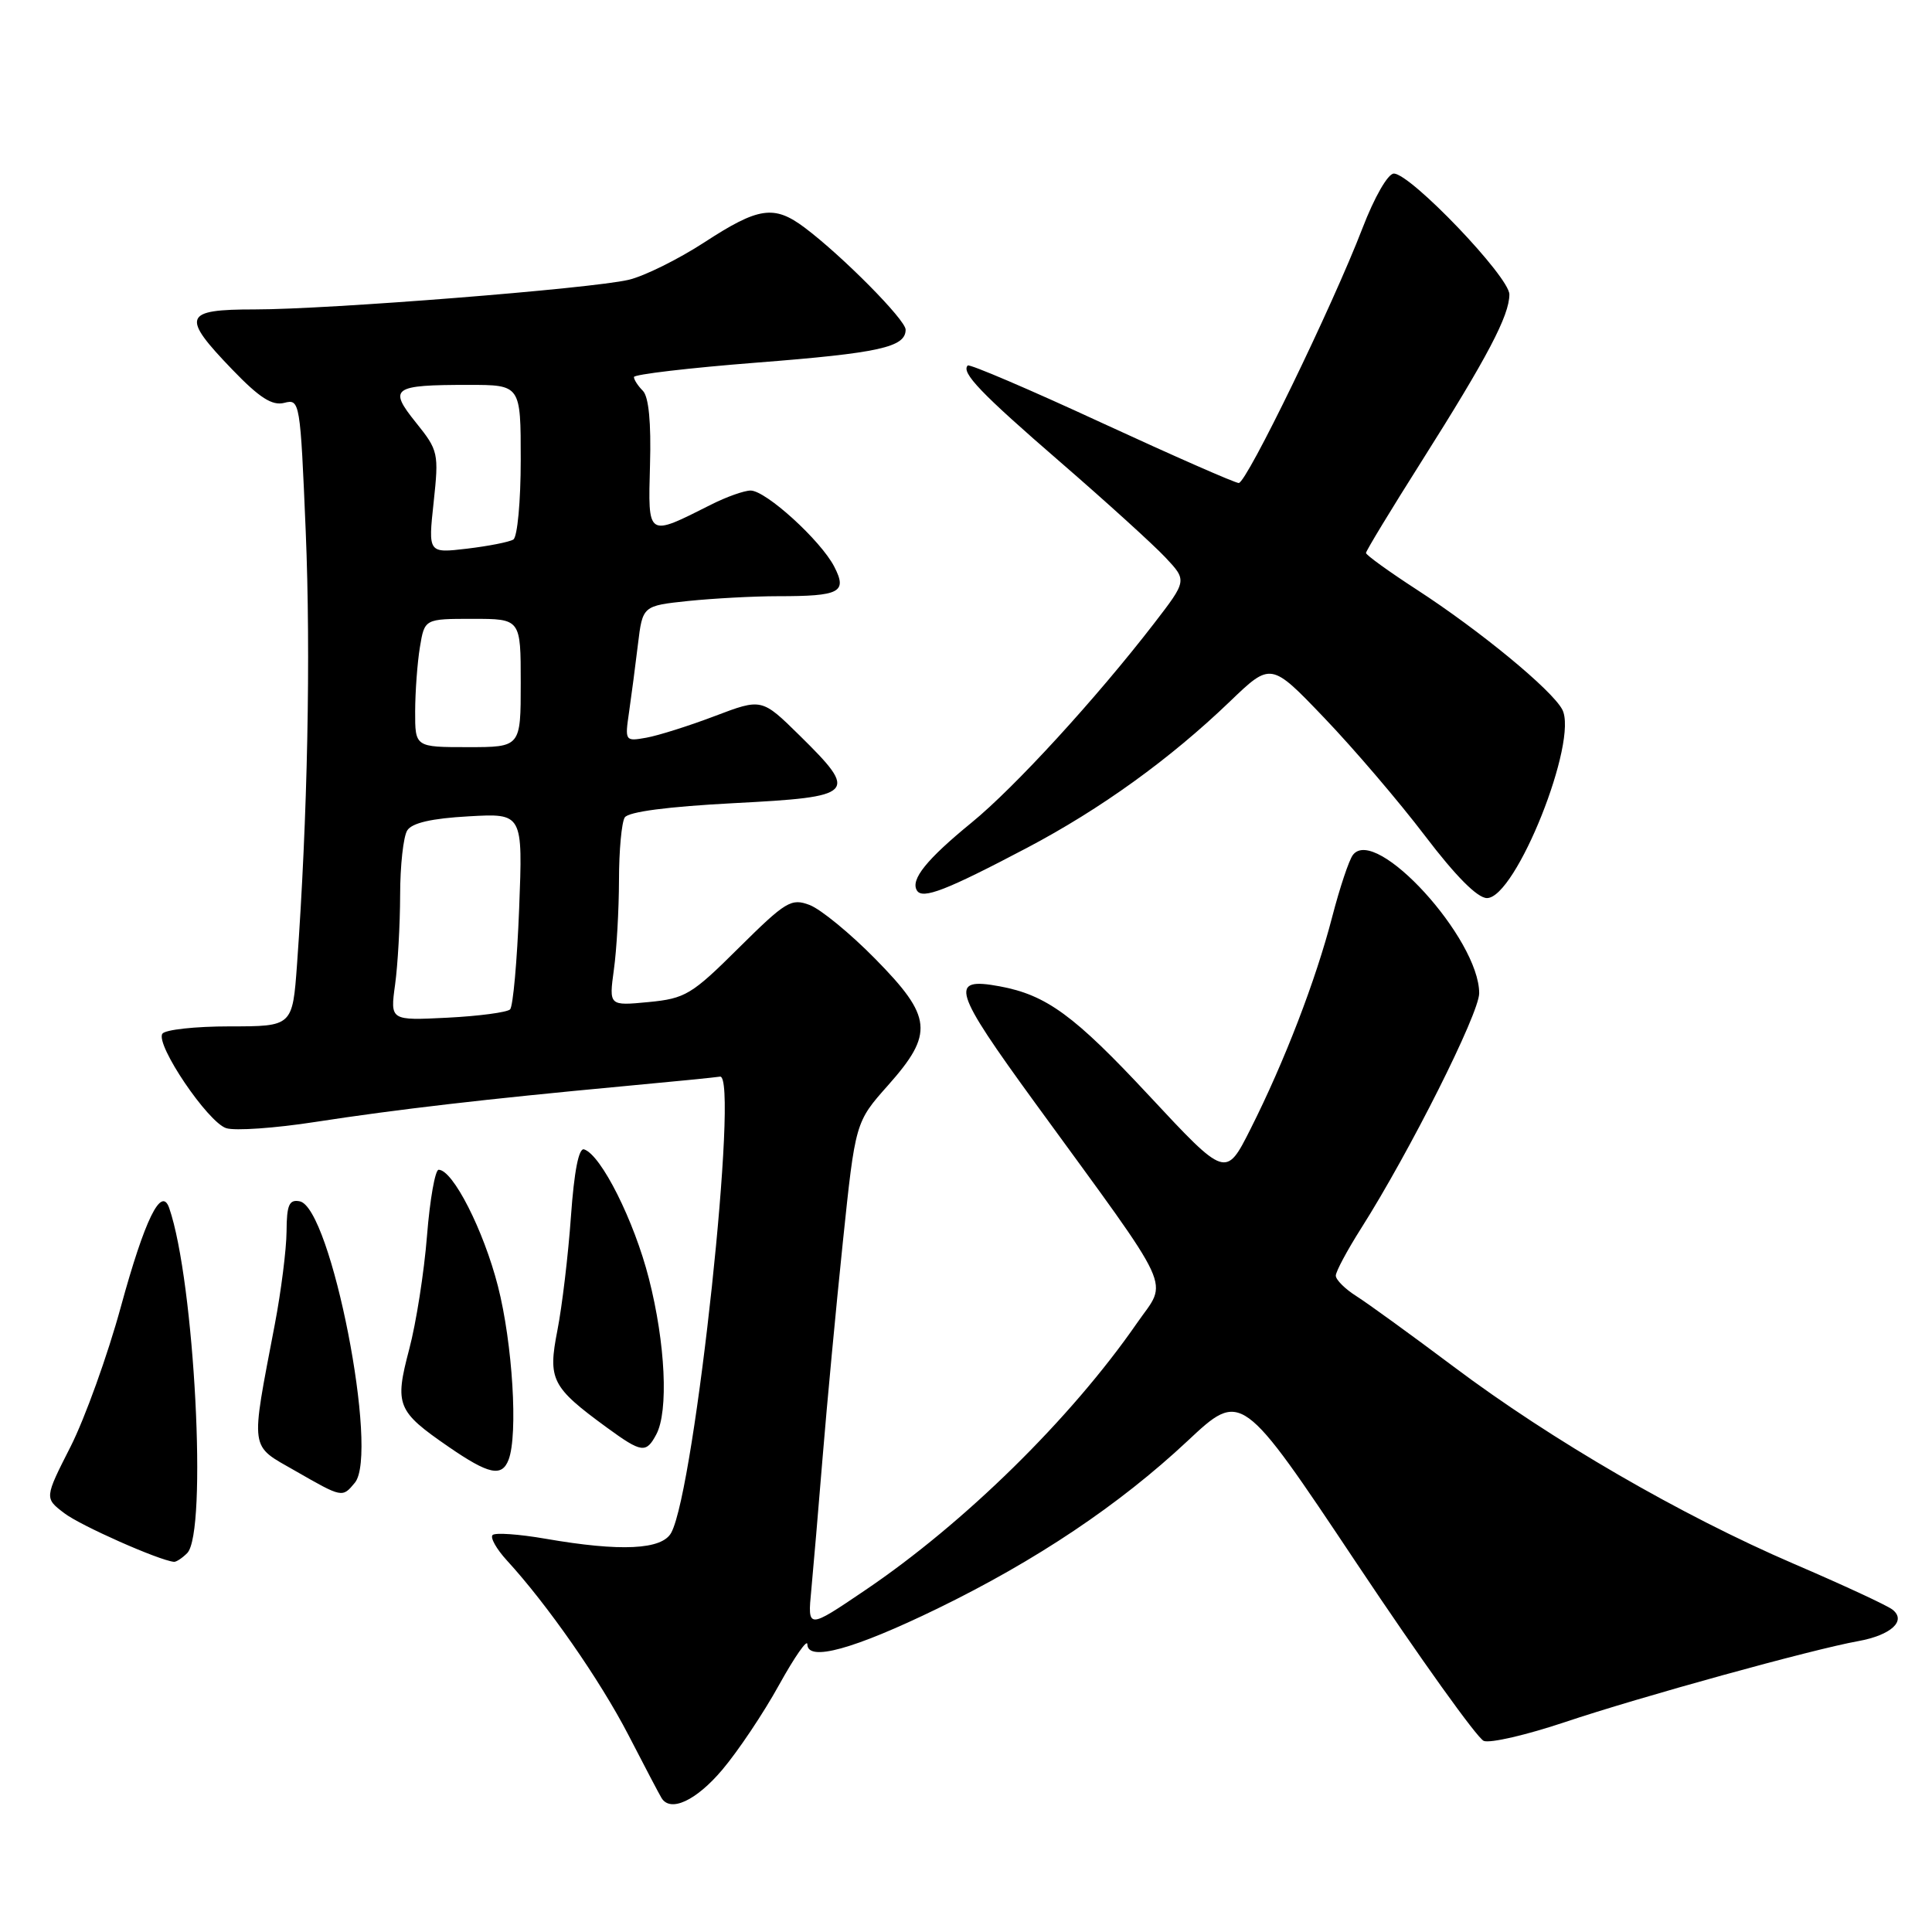 <?xml version="1.0" encoding="UTF-8" standalone="no"?>
<!DOCTYPE svg PUBLIC "-//W3C//DTD SVG 1.1//EN" "http://www.w3.org/Graphics/SVG/1.1/DTD/svg11.dtd" >
<svg xmlns="http://www.w3.org/2000/svg" xmlns:xlink="http://www.w3.org/1999/xlink" version="1.1" viewBox="0 0 256 256">
 <g >
 <path fill="currentColor"
d=" M 95.70 234.51 C 97.79 232.04 101.18 226.98 103.23 223.26 C 105.29 219.54 106.98 217.12 106.98 217.88 C 107.01 220.22 113.12 218.54 124.23 213.14 C 137.33 206.76 148.30 199.41 157.35 190.94 C 164.49 184.25 164.49 184.25 179.78 207.17 C 188.19 219.78 195.77 230.36 196.61 230.68 C 197.46 231.01 202.28 229.89 207.33 228.20 C 217.21 224.88 240.17 218.54 246.21 217.46 C 250.58 216.67 252.66 214.76 250.76 213.28 C 250.07 212.73 244.18 210.00 237.68 207.21 C 222.75 200.78 205.58 190.83 192.60 181.08 C 187.04 176.91 181.26 172.72 179.75 171.76 C 178.24 170.81 177.00 169.58 177.00 169.03 C 177.00 168.49 178.51 165.67 180.35 162.77 C 186.78 152.64 196.00 134.29 196.00 131.61 C 196.00 124.37 182.28 109.34 179.27 113.28 C 178.75 113.95 177.52 117.65 176.52 121.50 C 174.35 129.89 170.19 140.69 165.71 149.58 C 162.43 156.09 162.43 156.09 152.26 145.18 C 142.34 134.53 138.66 131.84 132.45 130.69 C 125.72 129.45 126.23 131.13 137.16 146.15 C 155.98 172.00 154.77 169.37 150.64 175.34 C 141.91 187.95 127.78 201.84 114.58 210.75 C 107.00 215.88 107.00 215.88 107.50 210.69 C 107.77 207.83 108.45 199.88 109.01 193.00 C 109.57 186.12 110.77 173.34 111.68 164.59 C 113.34 148.68 113.34 148.68 117.67 143.81 C 123.77 136.94 123.55 134.75 115.97 127.05 C 112.66 123.68 108.75 120.48 107.29 119.92 C 104.84 118.99 104.13 119.42 97.90 125.59 C 91.65 131.81 90.80 132.31 85.93 132.78 C 80.69 133.28 80.69 133.28 81.34 128.50 C 81.71 125.87 82.01 120.52 82.02 116.61 C 82.02 112.70 82.37 108.97 82.78 108.32 C 83.26 107.56 88.50 106.88 97.27 106.42 C 113.42 105.58 113.80 105.19 105.97 97.47 C 100.94 92.52 100.94 92.52 94.72 94.88 C 91.30 96.18 87.21 97.47 85.64 97.75 C 82.83 98.25 82.79 98.20 83.35 94.38 C 83.66 92.25 84.19 88.20 84.53 85.38 C 85.15 80.27 85.15 80.27 91.22 79.63 C 94.56 79.29 99.89 79.00 103.06 79.00 C 111.32 79.00 112.30 78.49 110.54 75.08 C 108.75 71.61 101.48 65.00 99.46 65.00 C 98.61 65.00 96.25 65.84 94.21 66.87 C 85.70 71.16 85.87 71.27 86.13 61.57 C 86.29 55.98 85.96 52.56 85.18 51.78 C 84.53 51.13 84.00 50.31 84.00 49.96 C 84.00 49.61 91.31 48.75 100.25 48.05 C 116.53 46.78 120.00 46.01 120.00 43.68 C 120.00 42.38 111.61 33.91 106.62 30.16 C 102.57 27.13 100.52 27.43 93.35 32.10 C 89.89 34.35 85.36 36.60 83.28 37.08 C 78.27 38.25 43.56 41.00 33.75 41.00 C 24.29 41.00 23.96 41.89 30.78 48.97 C 34.40 52.73 36.07 53.79 37.67 53.38 C 39.73 52.84 39.79 53.18 40.51 70.41 C 41.19 86.79 40.76 108.25 39.36 127.75 C 38.76 136.00 38.76 136.00 30.44 136.00 C 25.86 136.00 21.85 136.44 21.51 136.98 C 20.60 138.45 27.55 148.72 29.98 149.49 C 31.14 149.86 36.46 149.49 41.80 148.66 C 52.56 147.00 64.45 145.62 82.50 143.94 C 89.10 143.33 94.91 142.75 95.40 142.66 C 97.98 142.20 92.11 197.18 88.95 203.08 C 87.74 205.36 82.25 205.62 72.28 203.89 C 68.76 203.28 65.61 203.06 65.27 203.40 C 64.93 203.74 65.78 205.25 67.16 206.76 C 72.55 212.63 79.49 222.60 83.26 229.88 C 85.42 234.07 87.40 237.84 87.66 238.25 C 88.84 240.18 92.24 238.60 95.70 234.51 Z  M 24.80 205.80 C 27.51 203.09 25.78 169.78 22.42 160.07 C 21.38 157.08 19.19 161.55 16.01 173.17 C 14.26 179.58 11.26 187.91 9.36 191.67 C 5.89 198.50 5.89 198.50 8.51 200.50 C 10.66 202.15 21.06 206.76 23.05 206.95 C 23.35 206.98 24.14 206.46 24.80 205.80 Z  M 47.02 196.47 C 50.25 192.58 43.86 159.98 39.71 159.18 C 38.31 158.91 37.99 159.65 37.97 163.18 C 37.95 165.55 37.25 171.10 36.41 175.50 C 33.17 192.51 33.02 191.40 39.13 194.90 C 45.37 198.48 45.36 198.48 47.02 196.47 Z  M 67.39 193.42 C 68.66 190.11 67.92 178.01 65.98 170.43 C 64.08 163.01 60.01 155.00 58.12 155.00 C 57.66 155.00 56.96 158.94 56.58 163.75 C 56.20 168.56 55.14 175.33 54.22 178.79 C 52.27 186.19 52.59 186.99 59.44 191.71 C 64.77 195.38 66.50 195.75 67.39 193.42 Z  M 86.96 190.07 C 88.60 187.00 88.18 178.01 85.98 169.41 C 84.03 161.76 79.66 153.04 77.40 152.30 C 76.69 152.06 76.08 155.17 75.65 161.22 C 75.29 166.32 74.48 173.10 73.86 176.27 C 72.58 182.81 73.07 183.79 80.40 189.15 C 85.02 192.52 85.61 192.61 86.96 190.07 Z  M 136.09 112.34 C 145.86 107.19 155.01 100.59 162.95 92.97 C 168.40 87.73 168.40 87.73 175.47 95.12 C 179.36 99.18 185.37 106.21 188.82 110.75 C 192.88 116.09 195.77 119.00 197.03 119.00 C 200.86 119.00 209.20 98.10 207.00 94.00 C 205.60 91.39 196.11 83.57 187.73 78.13 C 184.03 75.73 181.00 73.54 181.00 73.27 C 181.00 73.00 184.31 67.54 188.36 61.14 C 197.10 47.32 200.00 41.81 200.00 39.01 C 200.00 36.68 186.91 23.00 184.69 23.00 C 183.91 23.00 182.12 26.11 180.53 30.25 C 176.54 40.61 165.18 64.00 164.14 64.00 C 163.65 64.00 155.47 60.40 145.95 56.01 C 136.44 51.61 128.46 48.20 128.23 48.43 C 127.32 49.35 129.97 52.12 140.50 61.23 C 146.55 66.47 152.81 72.15 154.40 73.84 C 157.30 76.92 157.30 76.92 152.91 82.62 C 145.23 92.57 134.44 104.35 128.74 109.00 C 122.77 113.88 120.61 116.56 121.50 118.00 C 122.24 119.20 125.40 117.97 136.09 112.34 Z  M 52.35 130.48 C 52.71 127.86 53.01 122.52 53.02 118.61 C 53.02 114.70 53.45 110.84 53.96 110.04 C 54.58 109.04 57.20 108.44 62.08 108.17 C 69.28 107.76 69.28 107.76 68.79 120.39 C 68.52 127.34 67.98 133.35 67.59 133.75 C 67.19 134.14 63.45 134.64 59.28 134.85 C 51.70 135.23 51.70 135.23 52.35 130.48 Z  M 55.01 94.25 C 55.02 91.64 55.30 87.81 55.64 85.75 C 56.26 82.00 56.26 82.00 62.63 82.00 C 69.00 82.00 69.00 82.00 69.00 90.50 C 69.00 99.00 69.00 99.00 62.00 99.00 C 55.00 99.00 55.00 99.00 55.01 94.25 Z  M 57.46 66.56 C 58.16 60.04 58.08 59.68 55.12 56.00 C 51.43 51.41 52.00 51.00 62.08 51.00 C 69.00 51.00 69.00 51.00 69.00 60.94 C 69.00 66.41 68.56 71.15 68.02 71.49 C 67.49 71.82 64.73 72.36 61.89 72.70 C 56.73 73.31 56.73 73.31 57.46 66.56 Z "/>
</g>
</svg>